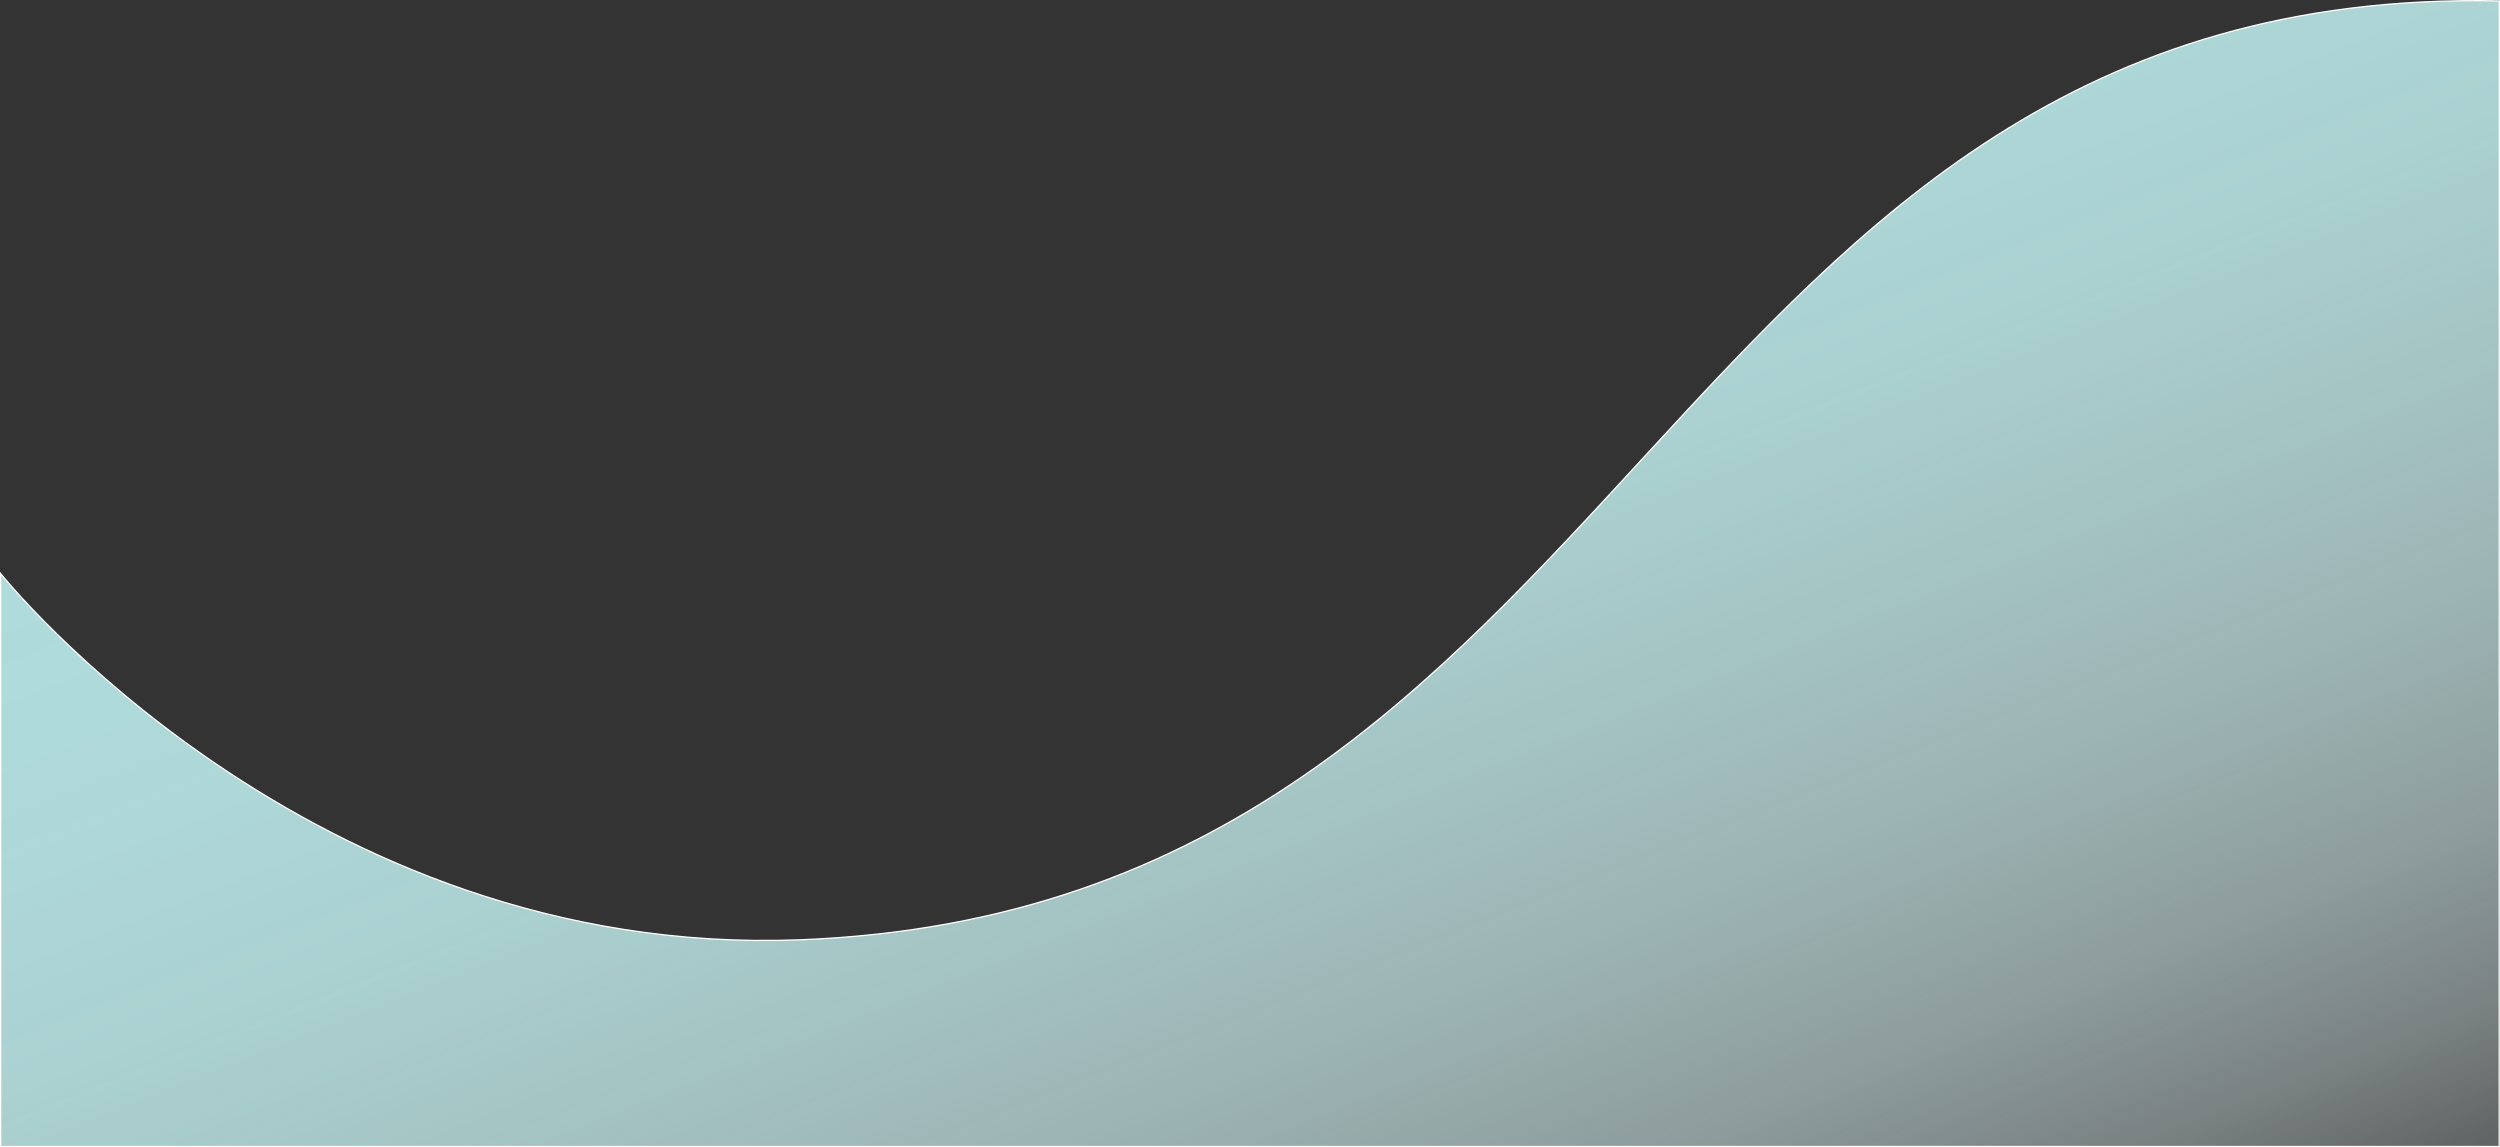 <svg id="Layer_1" data-name="Layer 1" xmlns="http://www.w3.org/2000/svg" xmlns:xlink="http://www.w3.org/1999/xlink" viewBox="0 0 1919.44 880.78"><rect x="0" y="0" width="1919.44" height="880.78" fill="#333333" stroke="none"/><defs><style>.cls-1{stroke:#fff;stroke-miterlimit:10;fill:url(#linear-gradient);}</style><linearGradient id="linear-gradient" x1="1294.33" y1="1489.16" x2="587.99" y2="-295.87" gradientUnits="userSpaceOnUse"><stop offset="0" stop-color="#fff" stop-opacity="0"/><stop offset="0" stop-color="#fefefe" stop-opacity="0.02"/><stop offset="0.07" stop-color="#edf8f8" stop-opacity="0.22"/><stop offset="0.13" stop-color="#dff2f2" stop-opacity="0.41"/><stop offset="0.2" stop-color="#d2eded" stop-opacity="0.57"/><stop offset="0.28" stop-color="#c8e9e9" stop-opacity="0.7"/><stop offset="0.37" stop-color="#bfe5e5" stop-opacity="0.81"/><stop offset="0.46" stop-color="#b8e2e2" stop-opacity="0.9"/><stop offset="0.57" stop-color="#b4e0e0" stop-opacity="0.96"/><stop offset="0.72" stop-color="#b1dfdf" stop-opacity="0.99"/><stop offset="1" stop-color="#b0dfdf"/></linearGradient></defs><path class="cls-1" d="M.9,644.48S236.84,940,614.12,925.64C1260.73,901,1271.79,191.32,1919.33,204.75l-.11,879.59H.9Z" transform="translate(-0.4 -204.06)"/></svg>